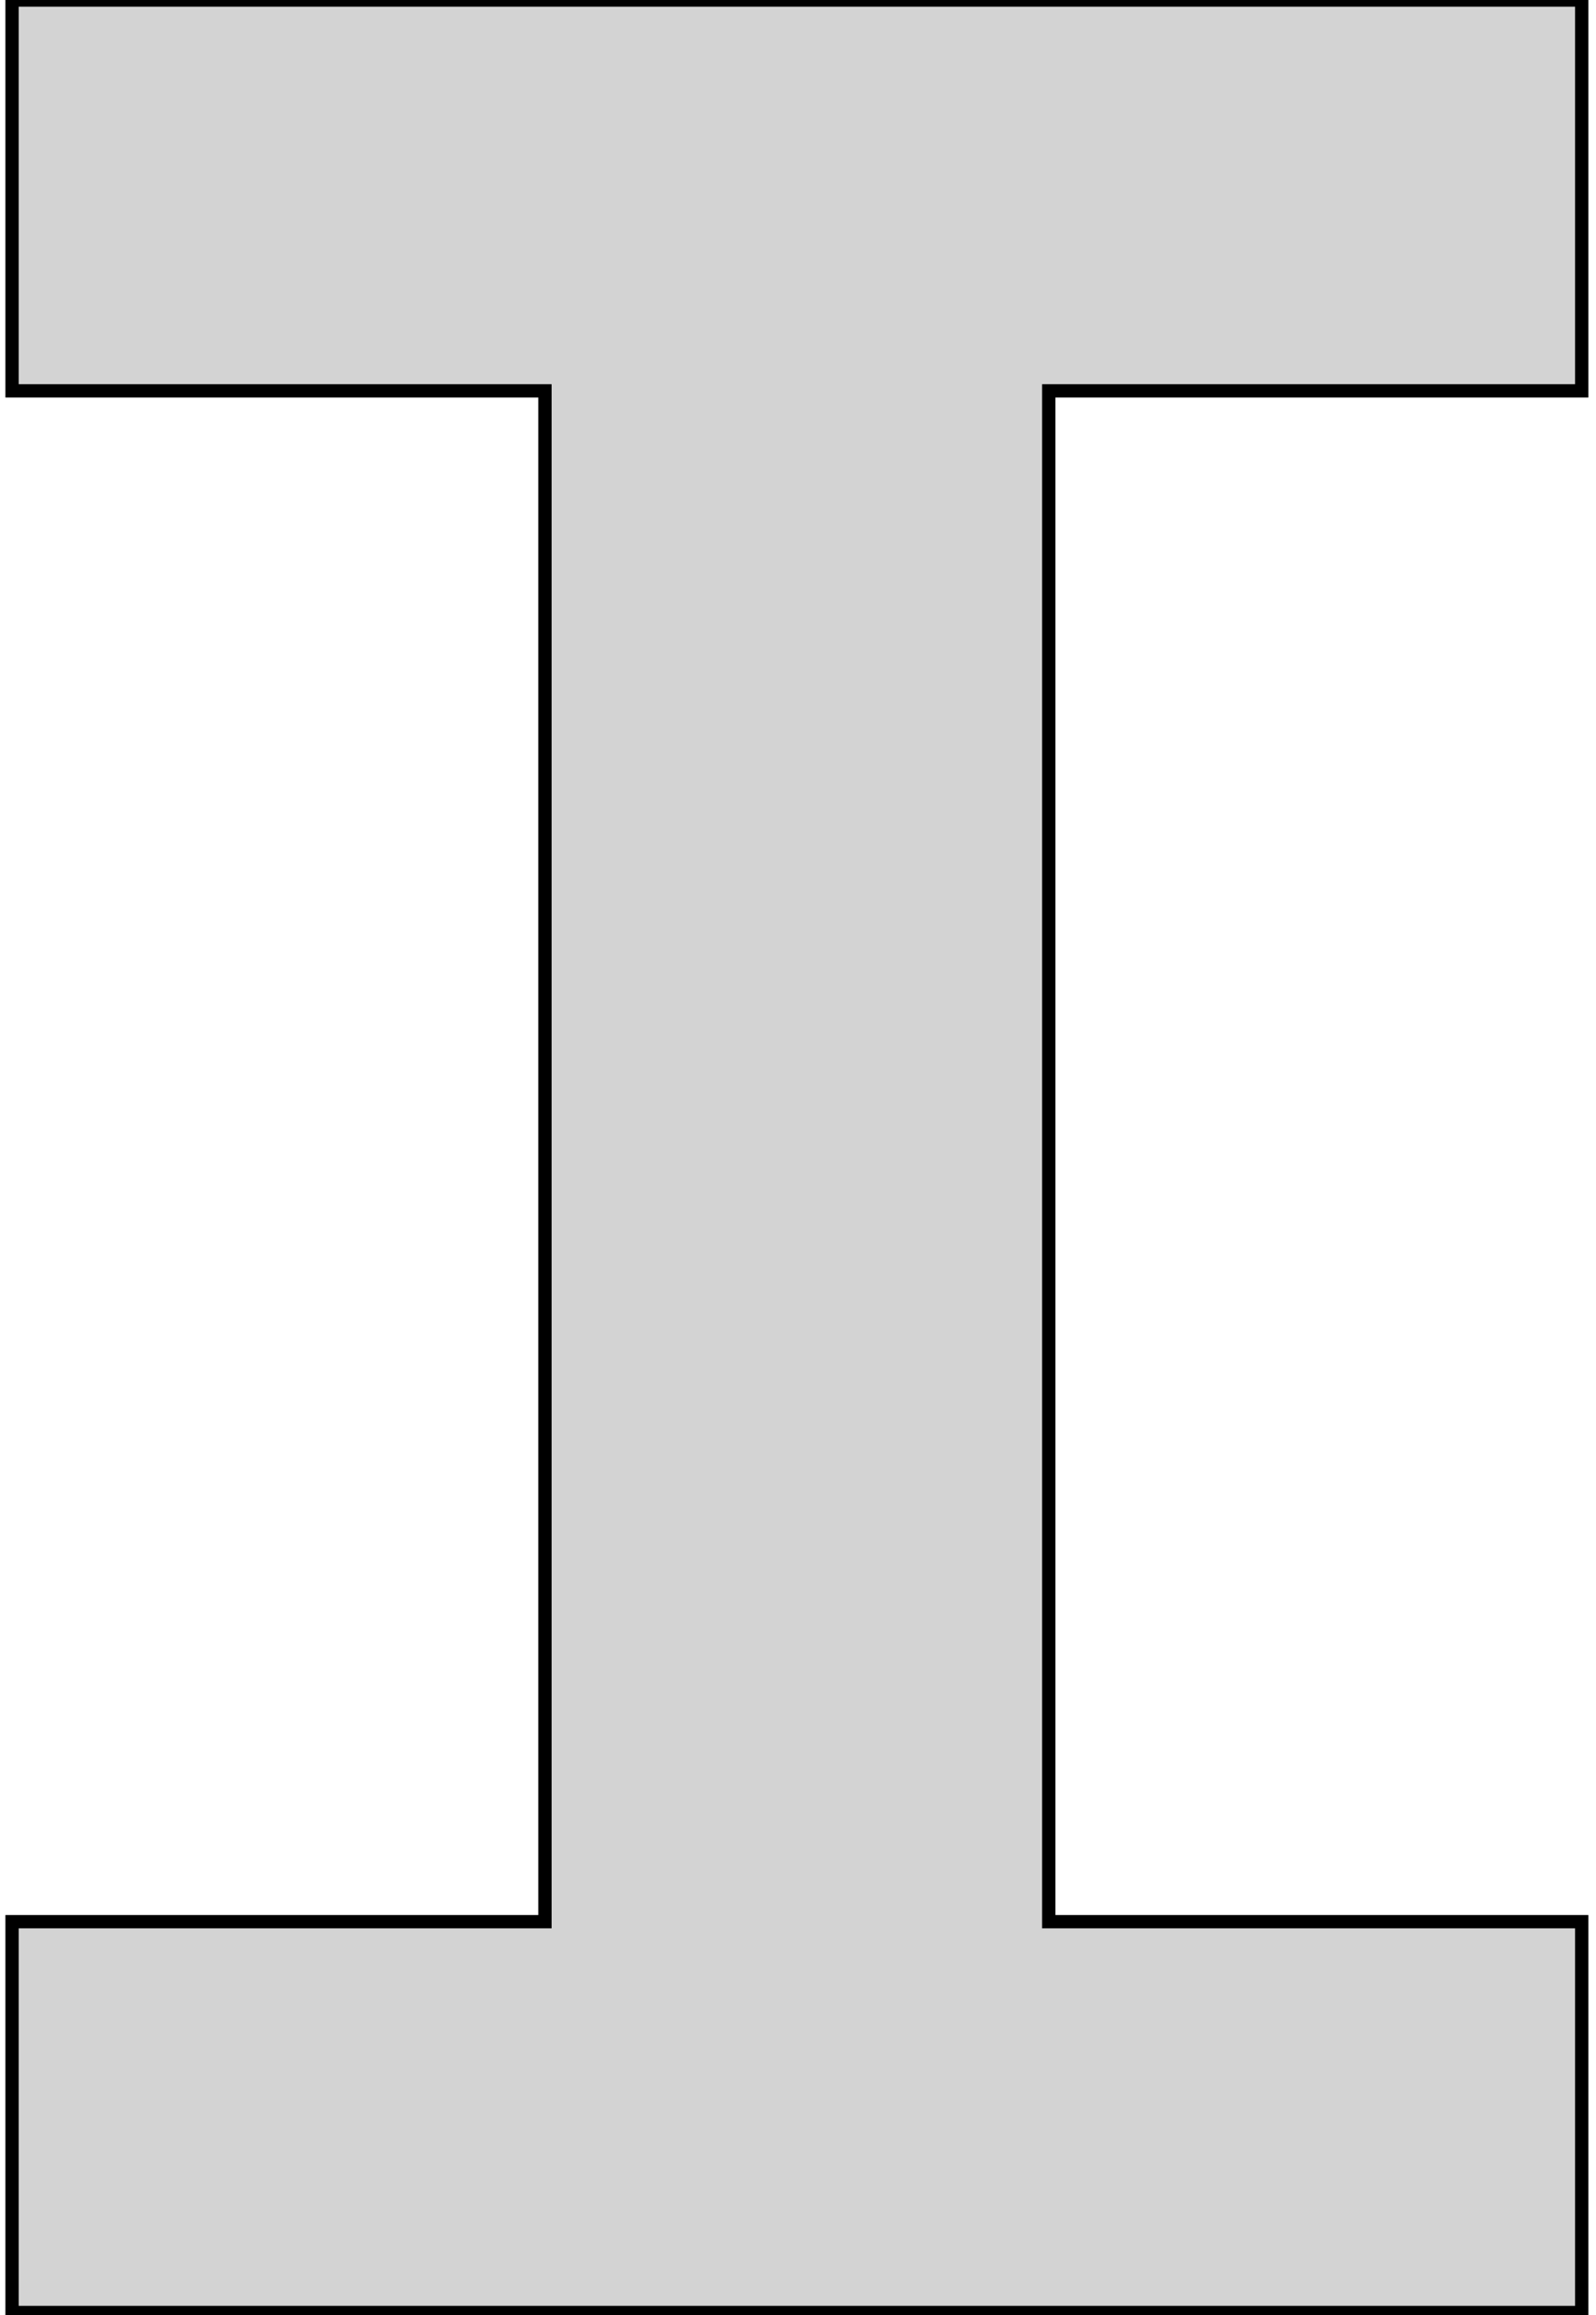 <?xml version="1.0" standalone="no"?>
<!DOCTYPE svg PUBLIC "-//W3C//DTD SVG 1.1//EN" "http://www.w3.org/Graphics/SVG/1.1/DTD/svg11.dtd">
<svg width="60mm" height="87mm" viewBox="-29 -2 60 87" xmlns="http://www.w3.org/2000/svg" version="1.1">
<title>OpenSCAD Model</title>
<path d="
M 30.463,70.218 L 10.427,70.218 L 10.427,12.689 L 30.463,12.689 L 30.463,-1.999 L -28.547,-1.999
 L -28.547,12.689 L -8.513,12.689 L -8.513,70.218 L -28.547,70.218 L -28.547,84.906 L 30.463,84.906
 z
" stroke="black" fill="lightgray" stroke-width="0.5"/>
</svg>
